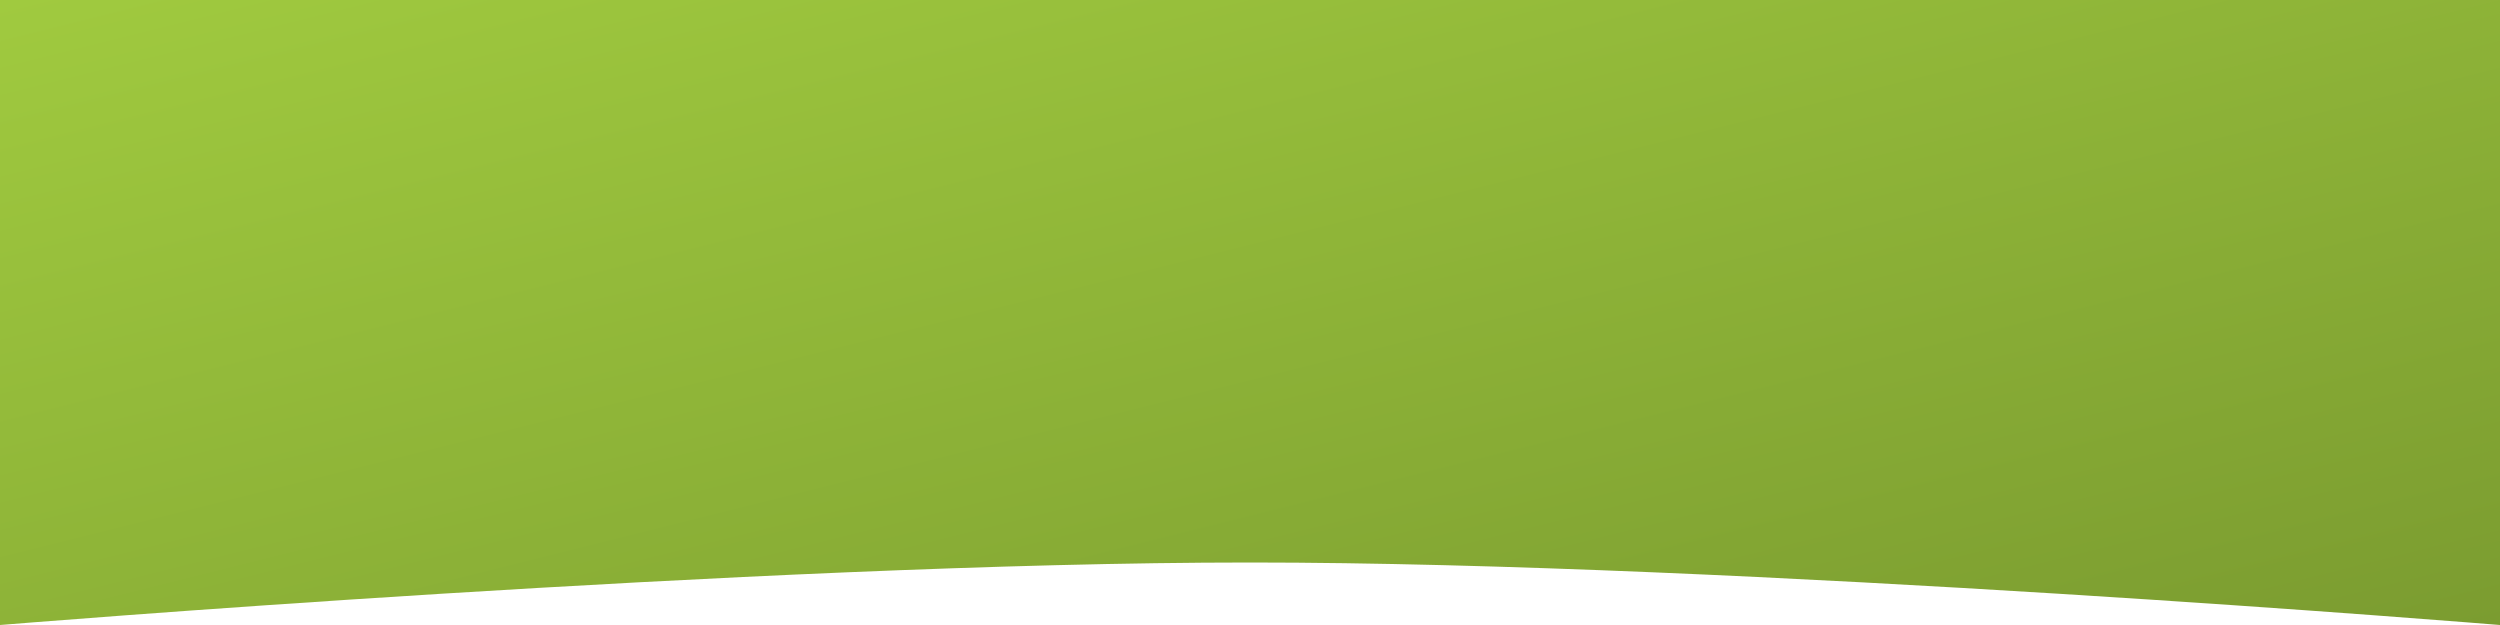 <svg width="1600" height="400" fill="none" xmlns="http://www.w3.org/2000/svg"><path d="M0 0h1600v400.001s-486.34-40-800-40c-313.665 0-800 40-800 40V0z" fill="url(#paint0_linear_5942_44768)"/><defs><linearGradient id="paint0_linear_5942_44768" x1="0" y1="0" x2="188.236" y2="752.943" gradientUnits="userSpaceOnUse"><stop stop-color="#A0CA3F"/><stop offset="1" stop-color="#7B9C30"/></linearGradient></defs></svg>